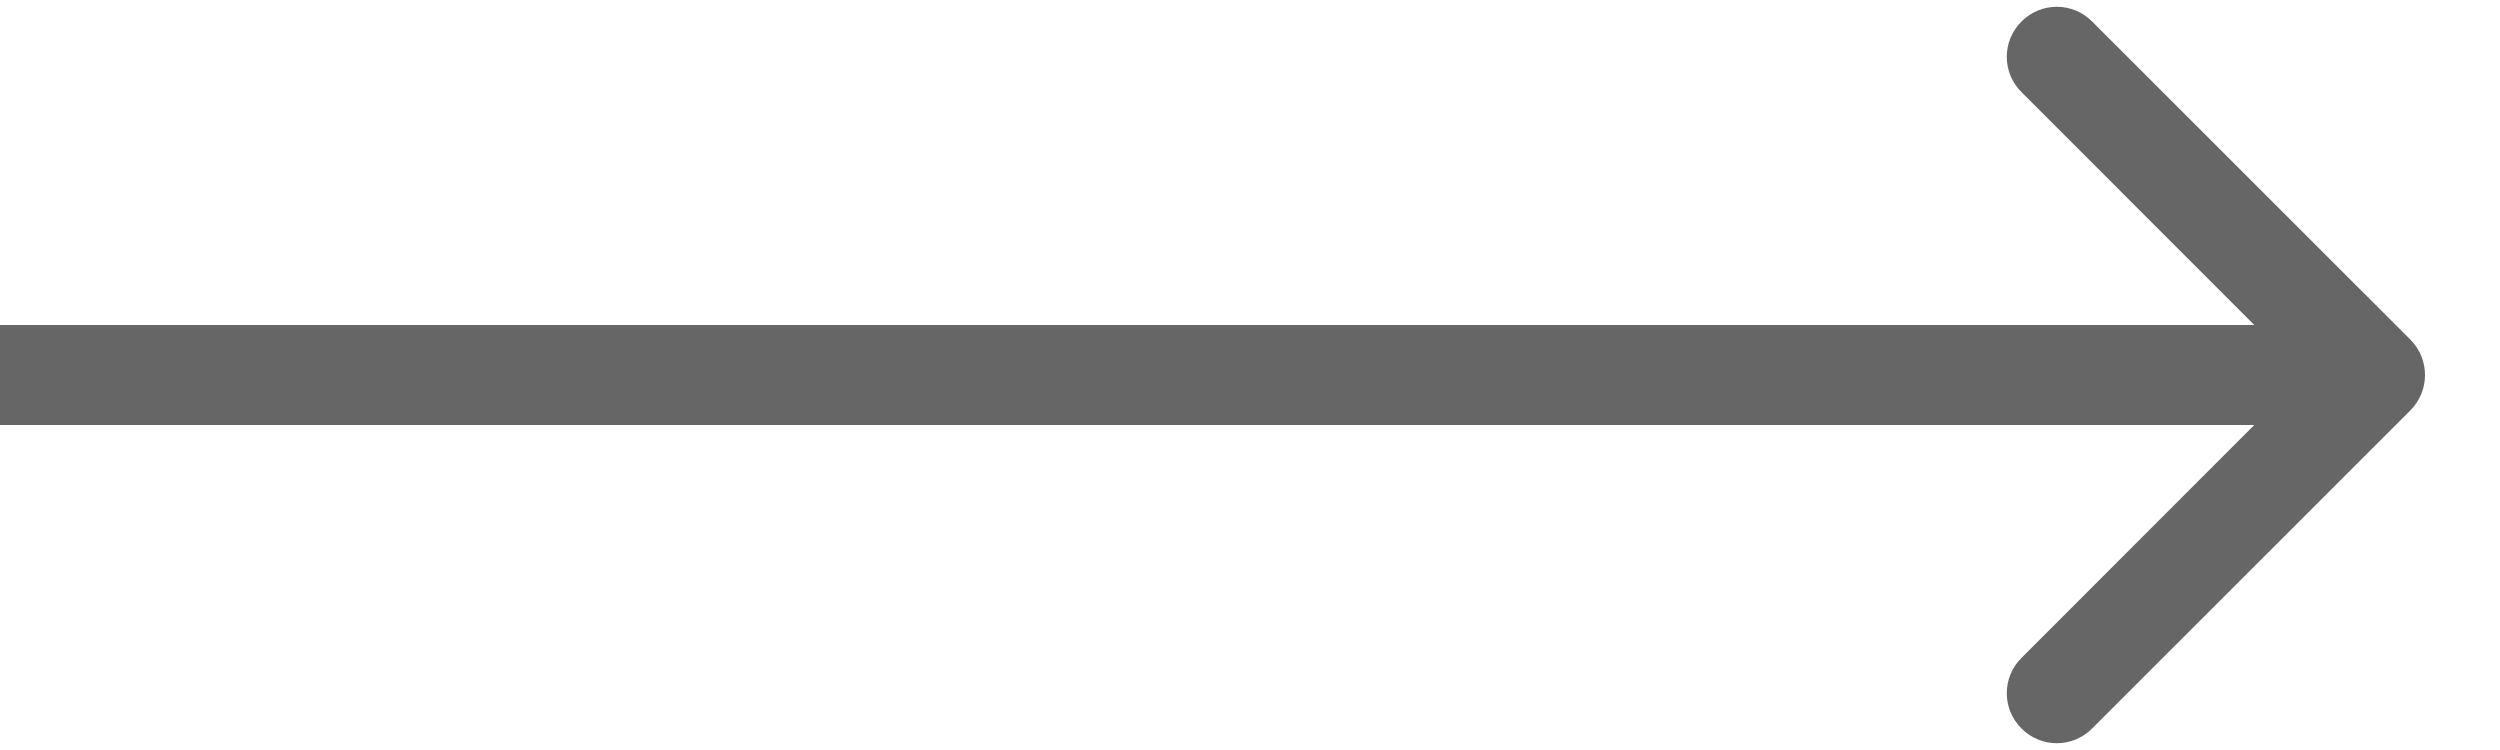 <svg width="20" height="6" viewBox="0 0 20 6" fill="none" xmlns="http://www.w3.org/2000/svg">
<path opacity="0.6" d="M19.283 3.283C19.439 3.127 19.439 2.873 19.283 2.717L16.737 0.172C16.581 0.015 16.328 0.015 16.172 0.172C16.015 0.328 16.015 0.581 16.172 0.737L18.434 3L16.172 5.263C16.015 5.419 16.015 5.672 16.172 5.828C16.328 5.985 16.581 5.985 16.737 5.828L19.283 3.283ZM-3.49691e-08 3.4L19 3.4L19 2.6L3.49691e-08 2.6L-3.49691e-08 3.4Z" fill="black"/>
</svg>
